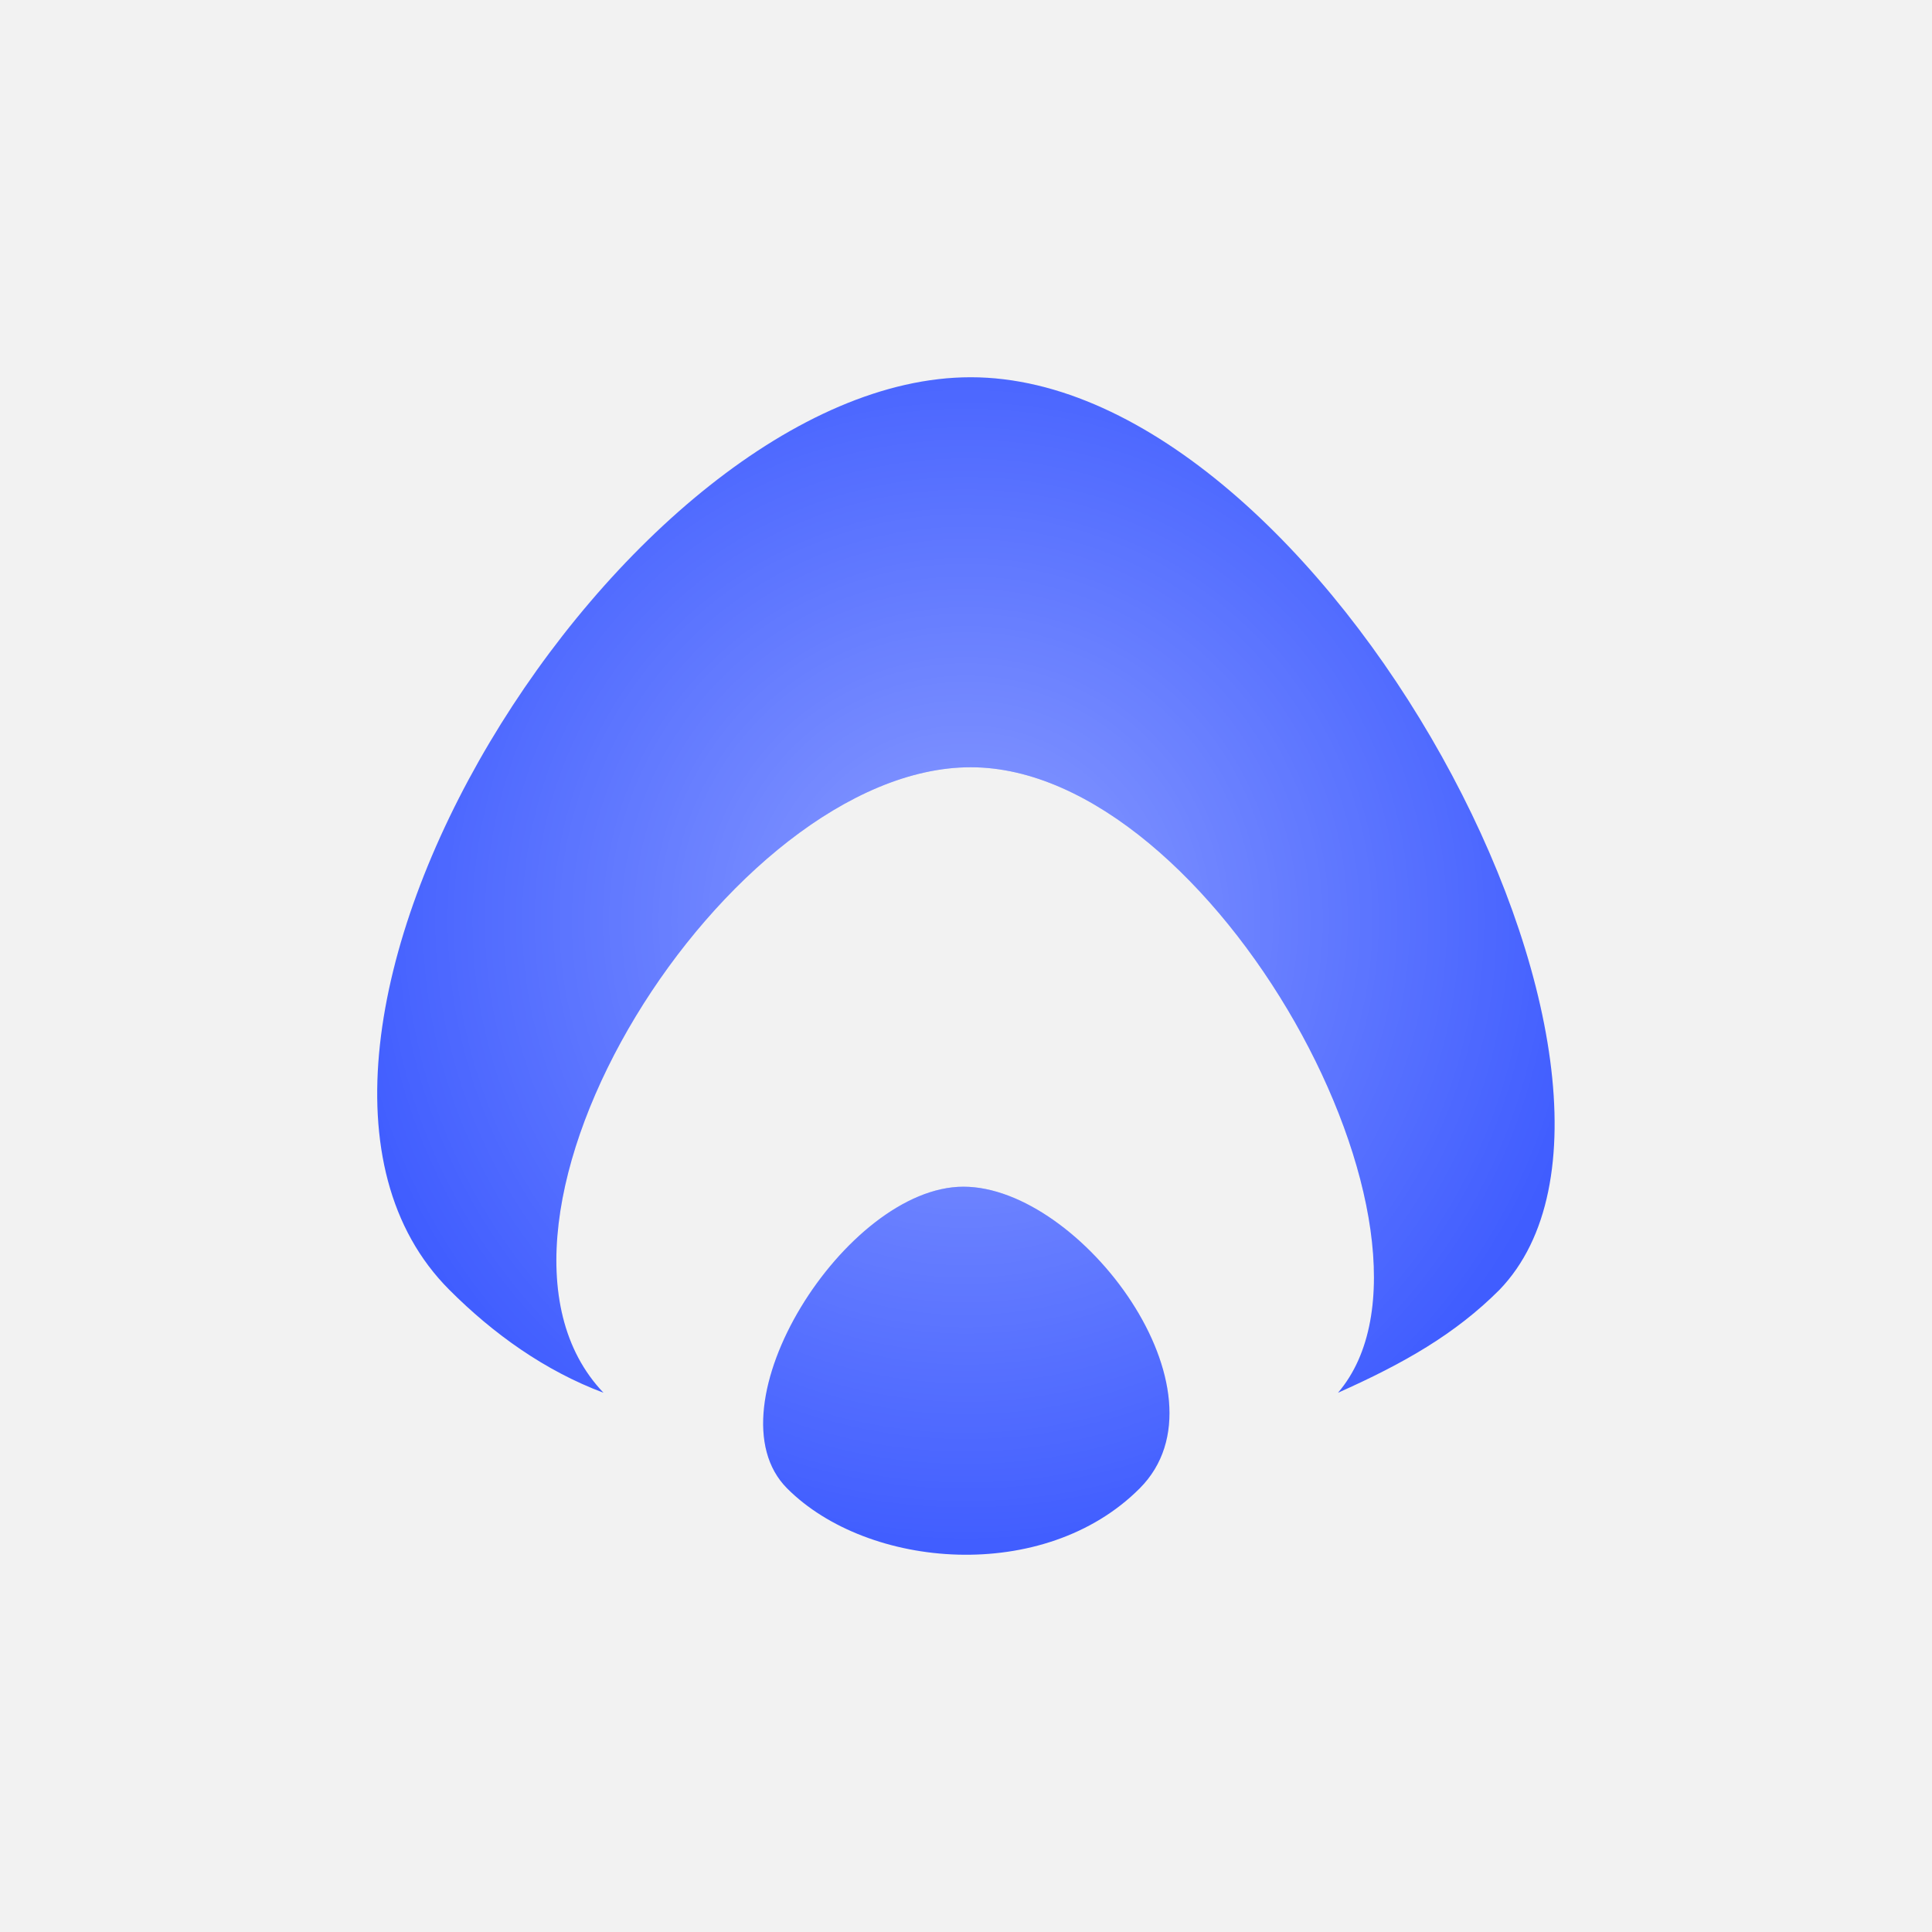 <svg width="56" height="56" viewBox="0 0 56 56" fill="none" xmlns="http://www.w3.org/2000/svg">
<rect width="56" height="56" fill="#F2F2F2"/>
<path fill-rule="evenodd" clip-rule="evenodd" d="M13.022 37.384C5.997 30.345 18.131 10.935 28.137 10.935C38.356 10.935 49.213 31.412 43.465 37.384C42.188 38.664 40.698 39.517 38.782 40.37C42.614 35.891 35.163 22.239 28.137 22.239C21.112 22.239 12.809 35.464 17.493 40.37C15.79 39.73 14.3 38.664 13.022 37.384ZM22.815 43.142C20.474 40.796 24.518 34.397 27.925 34.397C31.331 34.397 35.802 40.369 33.034 43.142C30.267 45.915 25.157 45.489 22.815 43.142Z" fill="#405DFF"/>
<path fill-rule="evenodd" clip-rule="evenodd" d="M13.022 37.384C5.997 30.345 18.131 10.935 28.137 10.935C38.356 10.935 49.213 31.412 43.465 37.384C42.188 38.664 40.698 39.517 38.782 40.37C42.614 35.891 35.163 22.239 28.137 22.239C21.112 22.239 12.809 35.464 17.493 40.37C15.79 39.73 14.3 38.664 13.022 37.384ZM22.815 43.142C20.474 40.796 24.518 34.397 27.925 34.397C31.331 34.397 35.802 40.369 33.034 43.142C30.267 45.915 25.157 45.489 22.815 43.142Z" fill="url(#paint0_radial)" fill-opacity="0.4"/>
<defs>
<radialGradient id="paint0_radial" cx="0" cy="0" r="1" gradientUnits="userSpaceOnUse" gradientTransform="translate(27.999 26.688) rotate(90.005) scale(18.378 18.376)">
<stop stop-color="white"/>
<stop offset="1" stop-color="white" stop-opacity="0"/>
</radialGradient>
</defs>
</svg>
